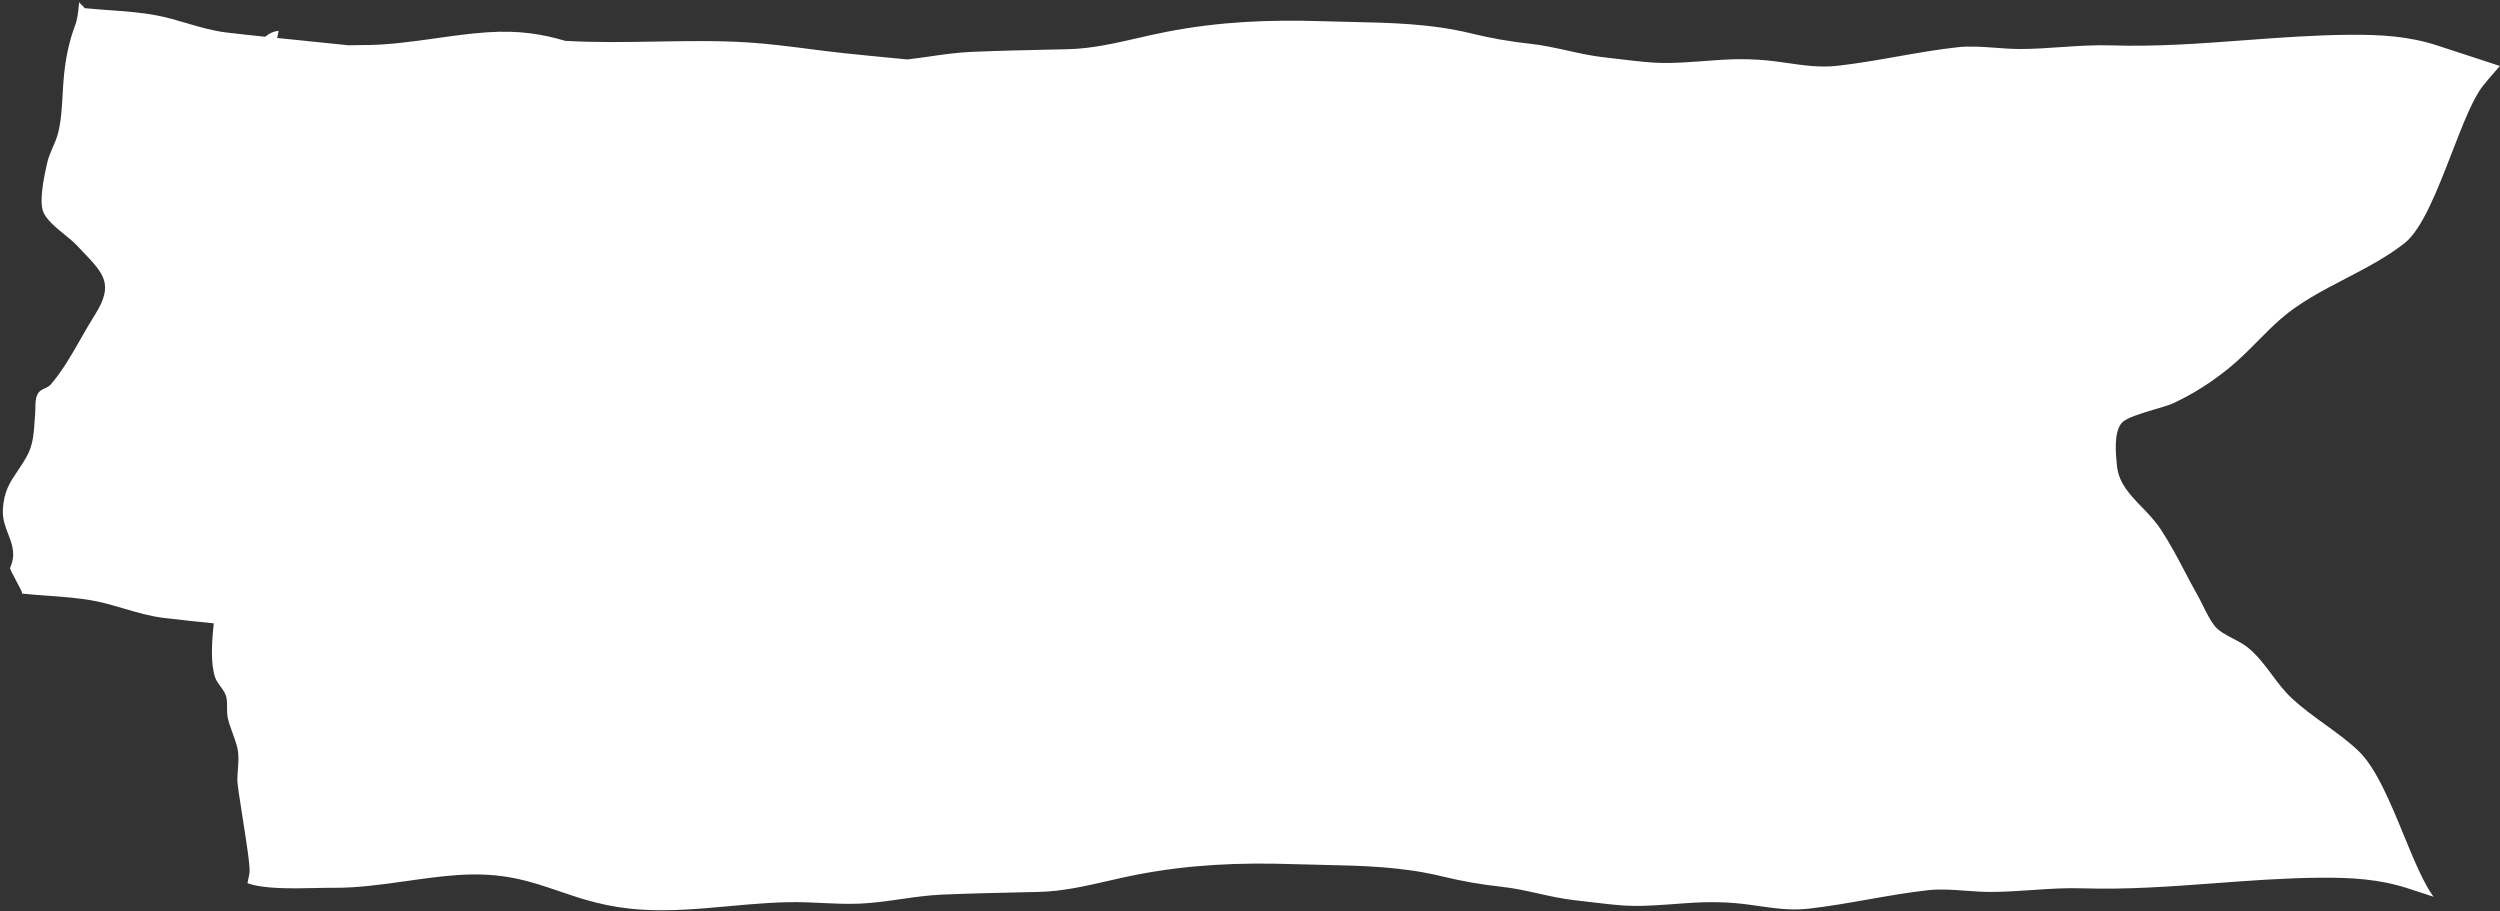 <svg width="675" height="246" viewBox="0 0 675 246" fill="none" xmlns="http://www.w3.org/2000/svg">
<rect x="0" y="0" width="675" height="246" fill="#333333" stroke="none"/>
<path fill-rule="evenodd" clip-rule="evenodd" d="M12.815 160.84L12.815 160.84C10.485 160.672 8.164 160.505 5.888 160.261L5.92 160.212C6.184 160.188 5.275 158.493 4.356 156.78C3.418 155.03 2.47 153.262 2.753 153.239C4.326 149.709 3.298 147.033 2.222 144.231C1.444 142.206 0.64 140.115 0.777 137.59C1.044 132.661 2.671 130.251 4.69 127.262C5.546 125.995 6.472 124.624 7.395 122.912C8.916 120.091 9.135 116.86 9.354 113.627C9.4 112.937 9.447 112.246 9.507 111.56C9.538 111.139 9.543 110.682 9.549 110.211C9.565 108.893 9.583 107.464 10.164 106.396C10.63 105.528 11.324 105.214 12.046 104.887C12.655 104.611 13.283 104.326 13.81 103.693C16.994 99.916 19.421 95.659 21.861 91.38L21.861 91.38C23.086 89.231 24.315 87.076 25.644 84.974C30.802 76.789 28.086 73.945 22.252 67.837L22.251 67.836C21.747 67.309 21.221 66.757 20.674 66.177C19.852 65.315 18.709 64.384 17.506 63.403C15.092 61.436 12.434 59.271 11.629 57.068C10.51 53.969 12.015 47.233 12.727 44.047L12.733 44.022C13.076 42.486 13.667 41.128 14.257 39.771C14.798 38.527 15.339 37.284 15.688 35.905C16.518 32.625 16.721 28.968 16.92 25.392V25.392C17.018 23.638 17.114 21.903 17.283 20.242C17.785 15.299 18.722 10.985 20.232 6.996C20.913 5.2 21.083 3.463 21.267 1.571C21.302 1.214 21.338 0.852 21.377 0.483C21.353 0.709 21.726 1.038 22.094 1.363C22.451 1.677 22.802 1.987 22.78 2.193C24.964 2.417 27.188 2.578 29.421 2.739C33.713 3.049 38.036 3.361 42.161 4.132C45.04 4.67 47.746 5.471 50.446 6.269L50.447 6.269C53.944 7.304 57.432 8.336 61.277 8.792C64.706 9.197 68.146 9.568 71.591 9.924C72.659 9.03 73.867 8.443 75.229 8.336L74.834 10.256C76.127 10.387 77.421 10.517 78.715 10.647L78.715 10.647L78.716 10.647C82.211 10.998 85.706 11.35 89.195 11.723L89.576 11.762C91.052 11.917 92.526 12.071 94 12.22C95.349 12.19 96.586 12.166 97.647 12.171C104.317 12.221 110.964 11.284 117.608 10.347C122.229 9.696 126.848 9.045 131.473 8.725C140.403 8.11 146.766 9.3 152.584 11.025C160.674 11.505 168.826 11.364 176.981 11.224C185.327 11.08 193.676 10.936 201.966 11.456C207.432 11.805 212.904 12.507 218.371 13.207L218.371 13.207L218.371 13.207C221.516 13.61 224.66 14.013 227.8 14.349C232.402 14.841 237.012 15.283 241.624 15.726C242.739 15.833 243.854 15.94 244.969 16.047C247.026 15.817 249.075 15.523 251.125 15.228C254.85 14.693 258.575 14.158 262.35 14.005C269.946 13.689 277.542 13.522 285.138 13.355C286.223 13.331 287.309 13.307 288.394 13.283C294.706 13.145 301.084 11.684 307.341 10.25C309.92 9.659 312.478 9.073 315.003 8.586C329.172 5.835 342.41 5.279 356.945 5.724C359.478 5.806 361.999 5.86 364.509 5.913C375.577 6.149 386.439 6.381 397.257 9.031C402.612 10.337 407.735 11.226 413.289 11.838C416.662 12.204 419.923 12.928 423.195 13.653C426.376 14.359 429.568 15.067 432.88 15.451C434.401 15.627 435.763 15.787 436.996 15.933C448.228 17.26 448.875 17.336 462.87 16.284C469.423 15.784 474.711 15.867 481.197 16.812C481.592 16.869 481.986 16.926 482.378 16.983C487.004 17.652 491.443 18.295 496.165 17.757C501.544 17.151 506.89 16.209 512.232 15.268C517.658 14.312 523.08 13.357 528.528 12.755C531.864 12.394 535.353 12.65 538.813 12.905C540.942 13.061 543.06 13.217 545.125 13.227C548.945 13.24 552.716 12.982 556.493 12.723C561.003 12.413 565.521 12.104 570.137 12.255C582.198 12.643 594.103 11.756 606.015 10.868C615.423 10.167 624.835 9.466 634.331 9.392C642.68 9.337 650.164 9.726 657.98 12.255C660.824 13.172 663.651 14.103 666.478 15.034C669.305 15.965 672.133 16.896 674.977 17.813C674.522 18.341 674.062 18.867 673.602 19.392C672.513 20.636 671.425 21.879 670.42 23.148C667.69 26.552 664.941 33.654 662.031 41.172C658.171 51.148 654.026 61.856 649.266 65.627C644.475 69.406 638.856 72.33 633.261 75.242C627.046 78.476 620.86 81.695 615.871 86.053C613.61 88.018 611.595 90.057 609.578 92.098C607.145 94.56 604.709 97.025 601.835 99.365C597.212 103.116 592.389 106.257 586.735 108.897C585.754 109.351 583.967 109.879 581.986 110.464C578.39 111.526 574.154 112.778 572.931 114.121C570.603 116.65 571.268 122.875 571.601 125.932C572.113 130.513 575.101 133.607 578.276 136.895C580.051 138.733 581.884 140.632 583.375 142.884C585.878 146.684 587.954 150.627 590.031 154.573C591.128 156.658 592.226 158.743 593.387 160.809C593.865 161.663 594.331 162.598 594.807 163.55C595.754 165.448 596.737 167.415 597.91 168.951C599.01 170.37 601.006 171.415 602.981 172.449C604.411 173.197 605.83 173.94 606.891 174.815C609.527 176.958 611.467 179.56 613.409 182.167C615.07 184.394 616.732 186.624 618.832 188.571C621.599 191.145 624.661 193.358 627.713 195.564C630.823 197.811 633.923 200.052 636.693 202.661C641.49 207.164 645.365 216.595 649.018 225.486C651.722 232.068 654.304 238.353 657.049 242.124C656.182 241.841 655.311 241.553 654.437 241.265C652.996 240.79 651.546 240.312 650.097 239.845C642.281 237.316 634.83 236.927 626.448 236.983C616.952 237.056 607.54 237.758 598.132 238.459C586.22 239.346 574.315 240.233 562.254 239.845C557.638 239.694 553.12 240.004 548.61 240.313C544.833 240.572 541.062 240.83 537.242 240.818C535.111 240.818 532.934 240.657 530.752 240.495C527.347 240.243 523.928 239.99 520.645 240.345C515.197 240.948 509.775 241.903 504.349 242.858C499.007 243.799 493.661 244.741 488.282 245.348C483.578 245.887 479.102 245.239 474.459 244.568C474.079 244.513 473.697 244.458 473.314 244.403C466.828 243.458 461.54 243.402 454.987 243.875C440.992 244.926 440.345 244.85 429.114 243.524C427.88 243.378 426.518 243.217 424.997 243.041C421.693 242.658 418.517 241.953 415.347 241.249C412.072 240.521 408.804 239.795 405.406 239.428C399.852 238.817 394.73 237.928 389.375 236.622C378.554 233.97 367.71 233.74 356.629 233.504C354.12 233.45 351.598 233.397 349.062 233.314C334.527 232.842 321.289 233.426 307.12 236.121C304.566 236.612 301.983 237.203 299.382 237.799C293.143 239.228 286.802 240.681 280.511 240.818C279.425 240.842 278.34 240.866 277.254 240.89C269.659 241.057 262.063 241.224 254.467 241.54C250.686 241.693 246.947 242.23 243.212 242.766C239.488 243.3 235.769 243.833 232.016 243.986C228.563 244.127 225.076 243.961 221.604 243.795C220.293 243.733 218.984 243.67 217.68 243.625C210.637 243.4 203.669 244.037 196.704 244.674C189.033 245.376 181.367 246.077 173.609 245.626C163.92 245.062 157.314 242.798 150.953 240.618C143.187 237.956 135.787 235.42 123.591 236.26C118.958 236.579 114.343 237.233 109.73 237.887C103.082 238.83 96.441 239.772 89.764 239.706C88.443 239.694 86.844 239.729 85.094 239.767C79.047 239.9 71.2 240.072 66.814 238.456L67.346 235.871C67.653 234.38 66.498 227.069 65.479 220.617C64.732 215.886 64.058 211.618 64.086 210.442C64.097 209.533 64.165 208.63 64.233 207.729C64.384 205.738 64.534 203.761 64.053 201.771C63.767 200.625 63.282 199.278 62.803 197.949C62.226 196.347 61.659 194.771 61.459 193.601C61.309 192.726 61.309 191.864 61.309 191.006C61.309 190.148 61.309 189.294 61.159 188.432C60.922 187.23 60.217 186.269 59.517 185.317C58.94 184.531 58.367 183.751 58.066 182.846C56.833 179.108 57.167 173.341 57.724 168.303C53.274 167.851 48.826 167.386 44.385 166.86C40.54 166.405 37.052 165.373 33.554 164.338L33.554 164.338L33.554 164.338C30.853 163.539 28.148 162.738 25.268 162.2C21.235 161.446 17.012 161.142 12.815 160.84Z" fill="white"/>
</svg>
